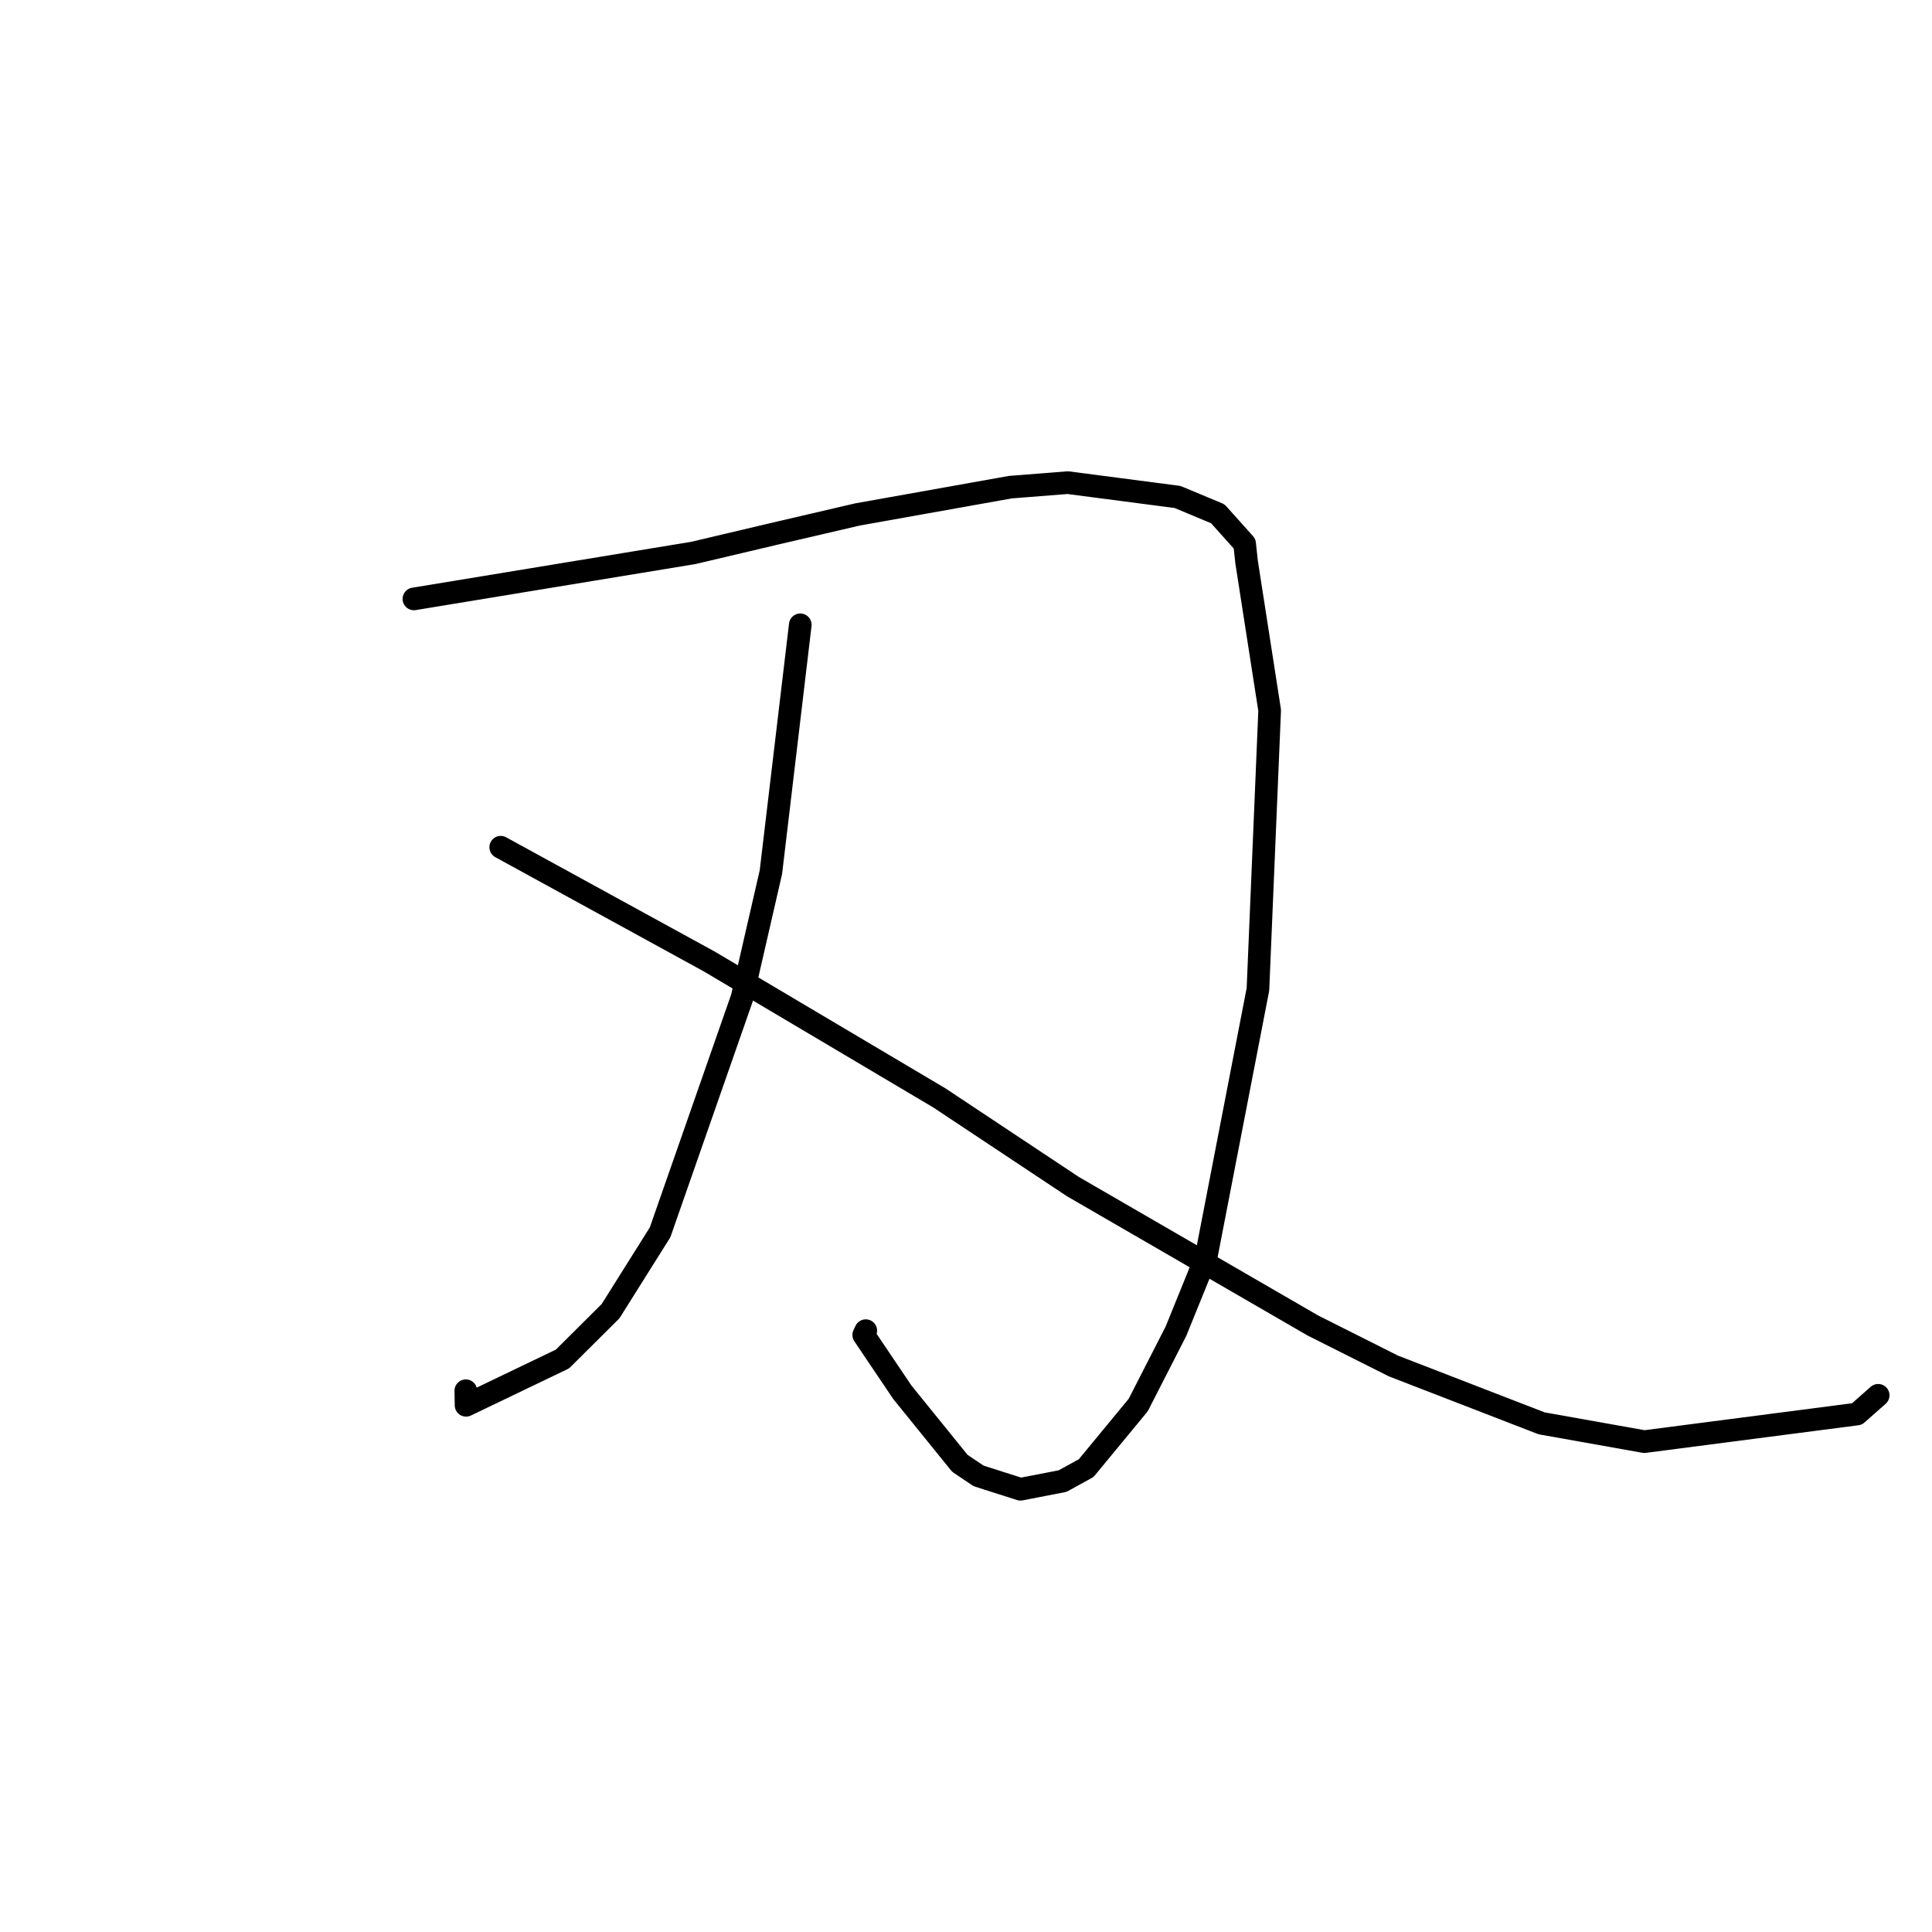 <?xml version="1.0" standalone="no"?>
    <svg width="256" height="256" xmlns="http://www.w3.org/2000/svg" version="1.1">
    <polyline stroke="black" stroke-width="3" stroke-linecap="round" fill="transparent" stroke-linejoin="round" points="54.845 79.359 73.356 76.313 91.866 73.268 102.816 70.683 113.621 68.168 133.877 64.552 141.483 63.951 156.031 65.851 161.364 68.078 164.919 72.045 165.181 74.479 168.237 94.126 166.684 131.088 159.823 166.529 155.813 176.409 150.822 186.169 143.92 194.538 140.795 196.253 135.214 197.334 129.664 195.563 127.185 193.895 119.567 184.486 114.448 176.887 114.719 176.32 " />
        <polyline stroke="black" stroke-width="3" stroke-linecap="round" fill="transparent" stroke-linejoin="round" points="106.041 82.791 104.095 99.178 102.148 115.565 98.329 132.192 87.466 163.288 80.903 173.736 74.529 180.076 61.756 186.208 61.725 184.28 " />
        <polyline stroke="black" stroke-width="3" stroke-linecap="round" fill="transparent" stroke-linejoin="round" points="66.349 112.262 80.162 119.831 93.975 127.399 124.464 145.474 142.174 157.236 173.959 175.634 184.625 180.995 204.273 188.599 217.883 191.025 246.058 187.367 248.868 184.884 " />
        </svg>